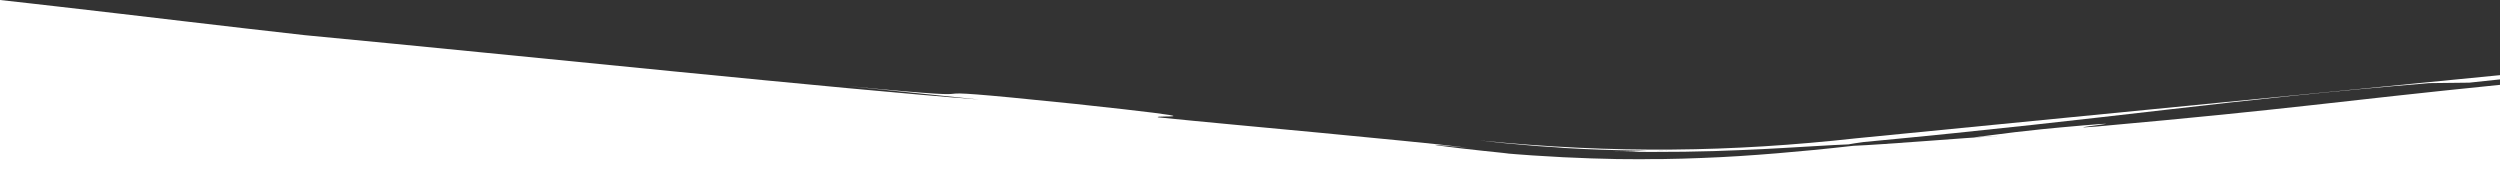 <?xml version="1.0" encoding="utf-8"?>
<!-- Generator: Adobe Illustrator 18.1.1, SVG Export Plug-In . SVG Version: 6.00 Build 0)  -->
<!DOCTYPE svg PUBLIC "-//W3C//DTD SVG 1.1//EN" "http://www.w3.org/Graphics/SVG/1.1/DTD/svg11.dtd">
<svg version="1.1" id="Layer_1" xmlns="http://www.w3.org/2000/svg" xmlns:xlink="http://www.w3.org/1999/xlink" x="0px" y="0px"
	 viewBox="0 0 1600 111.4" enable-background="new 0 0 1600 111.4" xml:space="preserve">
<rect x="0" y="0" width="1600" height="111.4" fill="#333333" stroke="none"/>
<g>
	<path fill="#FFFFFF" d="M1048.3,96.7c-2.1,0.1-2.9,0.4-15,0.3c33,0.6,59.4,0,79.9-0.9c20.6-0.8,35.6-1.9,47.1-2.5
		c10-0.6,17.3-1,22.7-1.2c2.1-0.4,5.2-0.9,9.7-1.5c164.8-15.5,231.7-27.1,362-37.7l25.7-0.3l19.6-2.1v-2.7l-411.9,40.4
		c-80,8.8-154.2,10-241.2,1.4c9.2,1.1,20.3,2.2,32.6,3.2c3.4,0.3,7,0.6,10.7,0.8c3.7,0.2,7.4,0.5,11.1,0.8
		c7.6,0.4,15.4,0.9,23.3,1.1c7.8,0.3,15.8,0.4,23.5,0.6c3.3,0,6.5,0,9.7,0c2.6,0,6,0,10.3-0.1c0.8,0,1.7,0,2.5,0c-0.9,0-1.7,0-2.5,0
		c-3.4,0.1-6.8,0.1-10.3,0.1c-1.6,0-2.9,0-4,0C1050.7,96.5,1049.3,96.6,1048.3,96.7z"/>
	<path fill="#FFFFFF" d="M1341.5,81c-29.4,2.3,33.3-4.3-8.7-0.7c-41.9,3.6-50.1,5.3-69.5,7.6l16.9-1c-22.6,1.3-75.5,5.7-93.9,6.4
		c-18.6,2.1-34.4,3.6-48.9,4.8c-17,1.4-32,2.4-48.2,3c-8,0.4-16.4,0.5-25.3,0.7c-4.5,0-9.1,0-13.9,0.1c-4.8,0-9.8-0.1-15.1-0.1
		c-21-0.4-45.9-1.4-75.5-4c8.7,0.7,7.1,0.5,1-0.1c-3.1-0.3-7-0.7-11.5-1.2c-4.4-0.5-9.3-1-13.5-1.5c-4.3-0.5-8.3-1-11.3-1.4
		c-3-0.4-5-0.6-5.5-0.8c-1-0.2,4.2,0.1,21.2,1.8c-5.6-0.7-12.3-1.4-19.3-2.2c-7-0.7-14.6-1.5-22.7-2.3c-16.2-1.6-34.2-3.3-52.6-5.1
		c-36.9-3.5-75.4-7-104-9.9c-4.5-1.7,48.3,2.3-53.1-8.6C551.4,52.4,666.2,67,542.9,55.1l83.7,8.6C538.7,57.1,340.4,36.3,195,22.5
		c-52.9-5.9-102.6-12-156.9-18.2C25.7,2.9,13,1.4,0,0v111.4h1600V54.3C1491.6,65.2,1472.9,69.2,1341.5,81z"/>
</g>
</svg>
